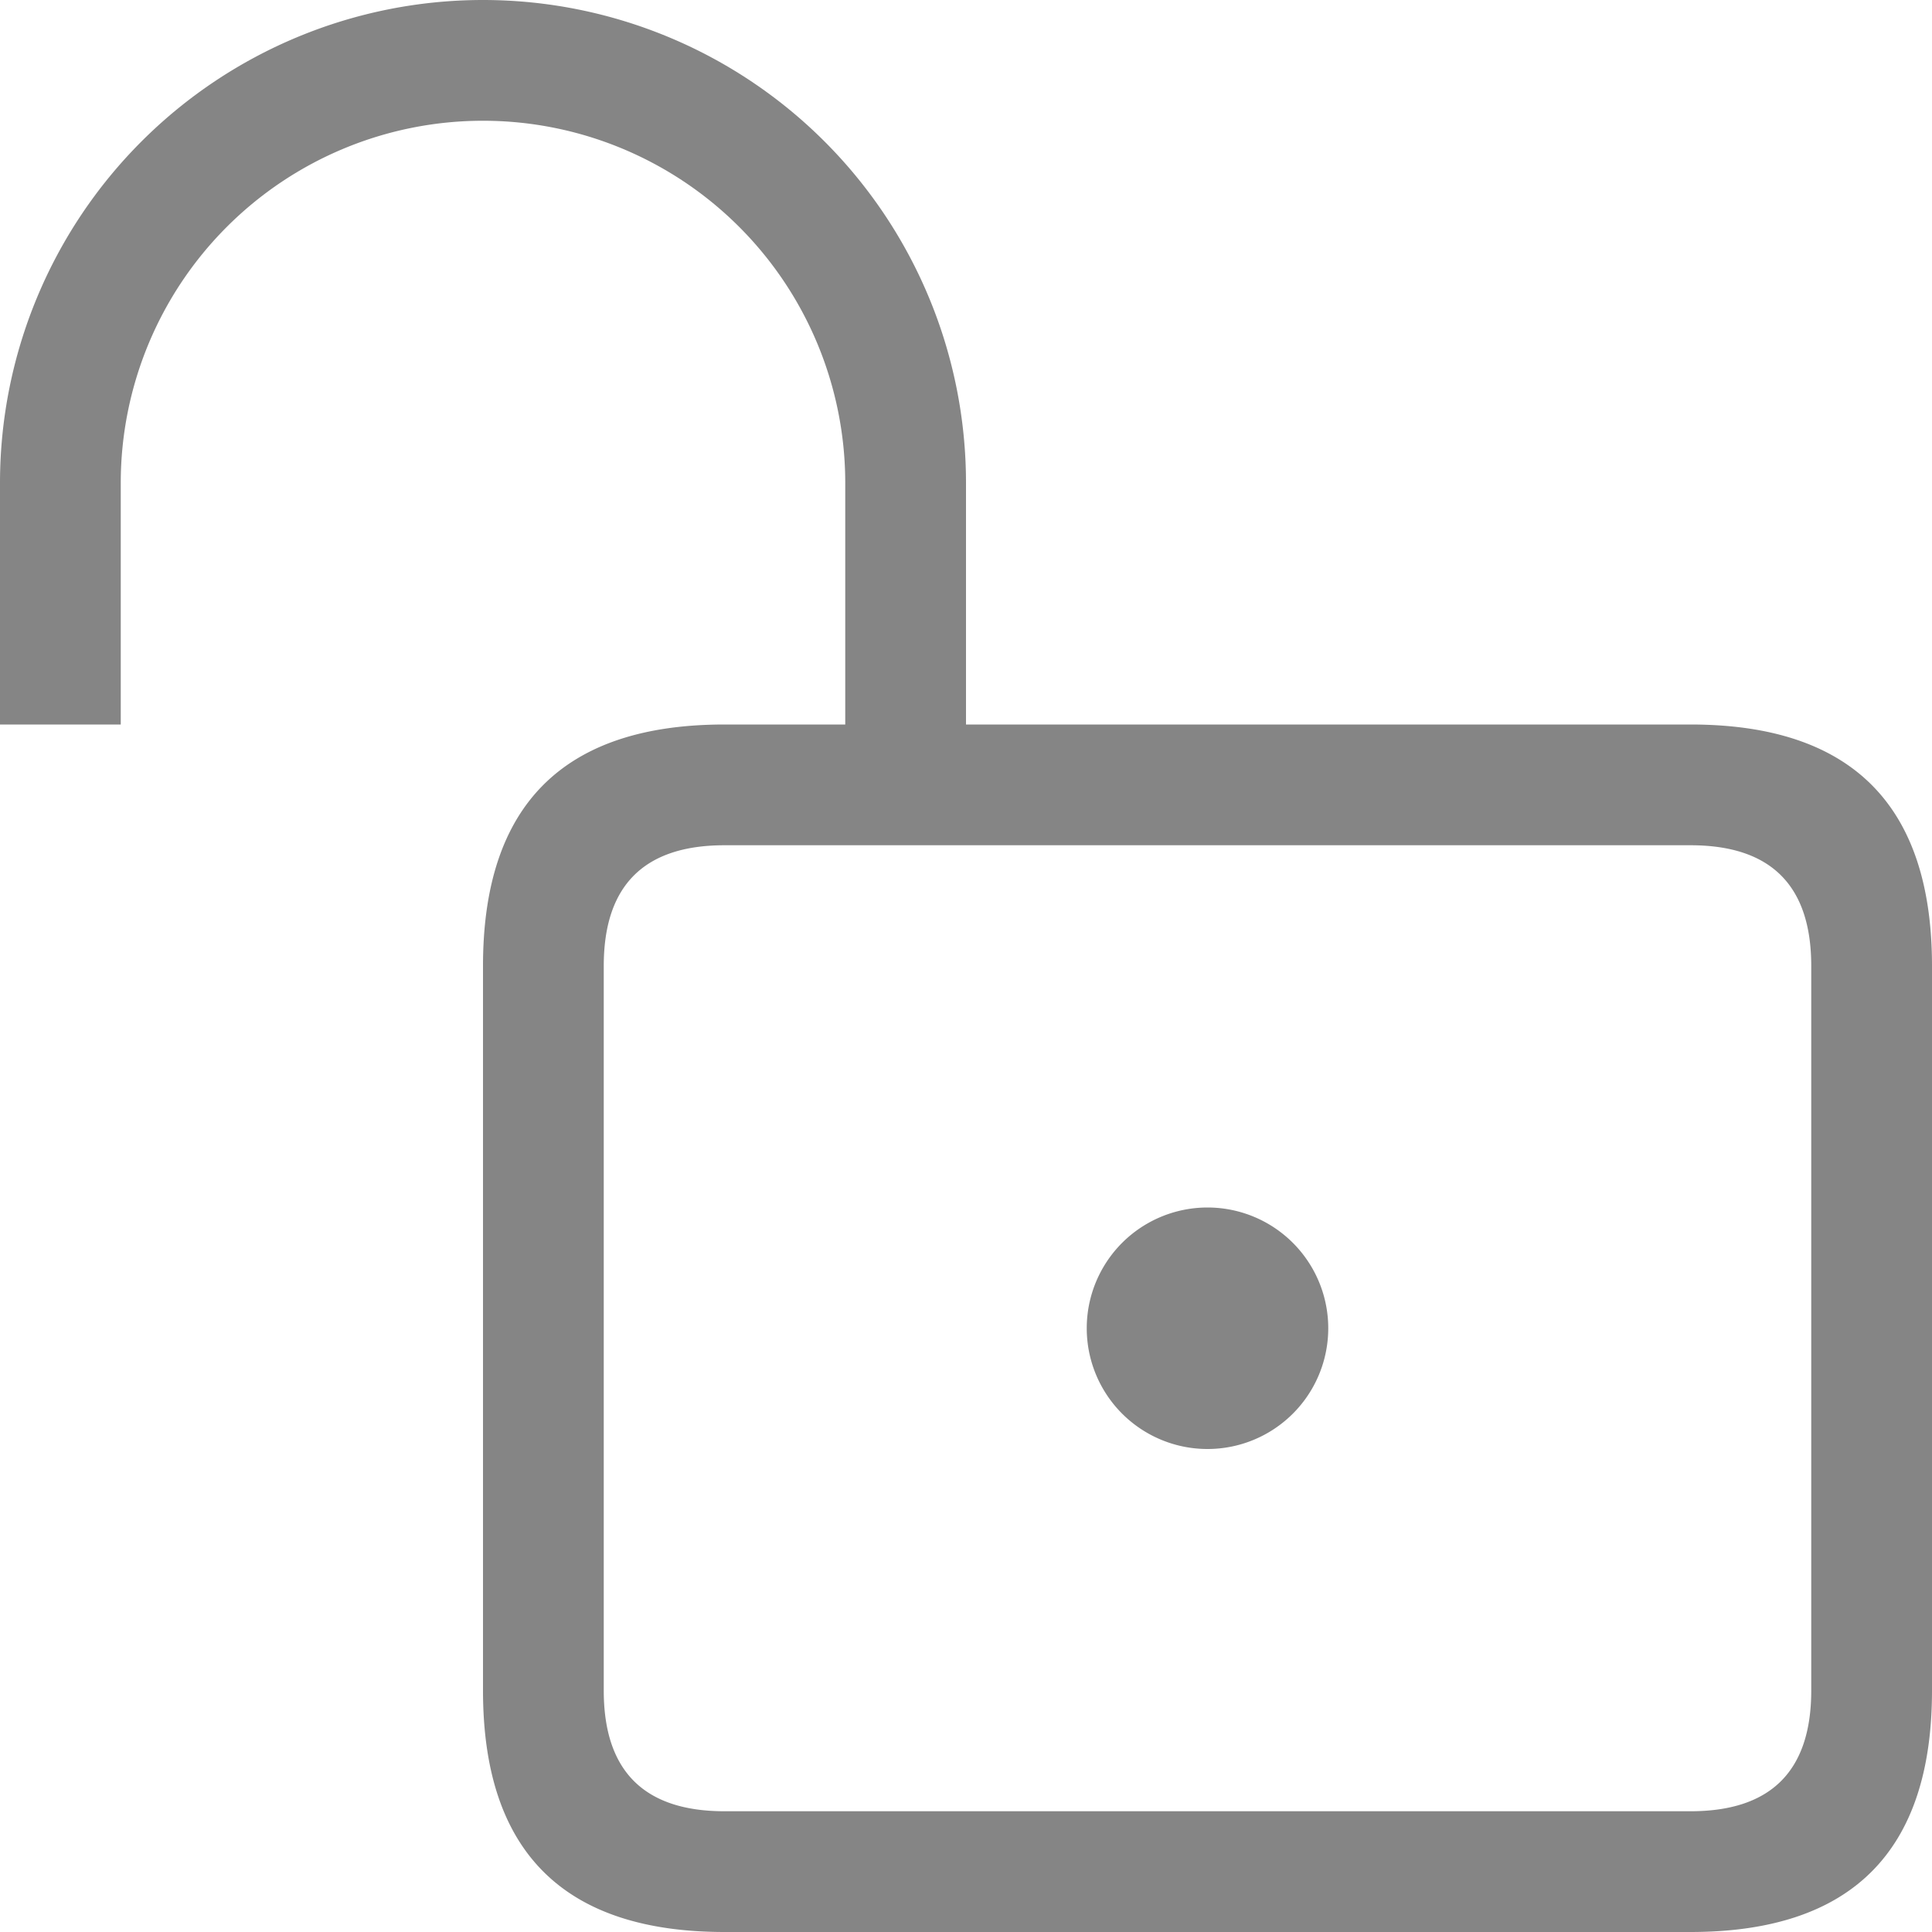 <svg viewBox="0 0 16 16" width="16" height="16" xmlns="http://www.w3.org/2000/svg" fill="#858585" fill-opacity="1">
  <path d="M6 6 14 6Q16 6 16 8L16 14Q16 16 14 16L6 16Q4 16 4 14L4 8Q4 6 6 6M5 8 5 14Q5 15 6 15L14 15Q15 15 15 14L15 8Q15 7 14 7L6 7Q5 7 5 8M7 6 7 4A1 1 0 001 4L1 6 0 6 0 4A1 1 0 018 4L8 6 7 6M10 10A1 1 0 0010 12 1 1 0 0010 10"></path>
</svg>
